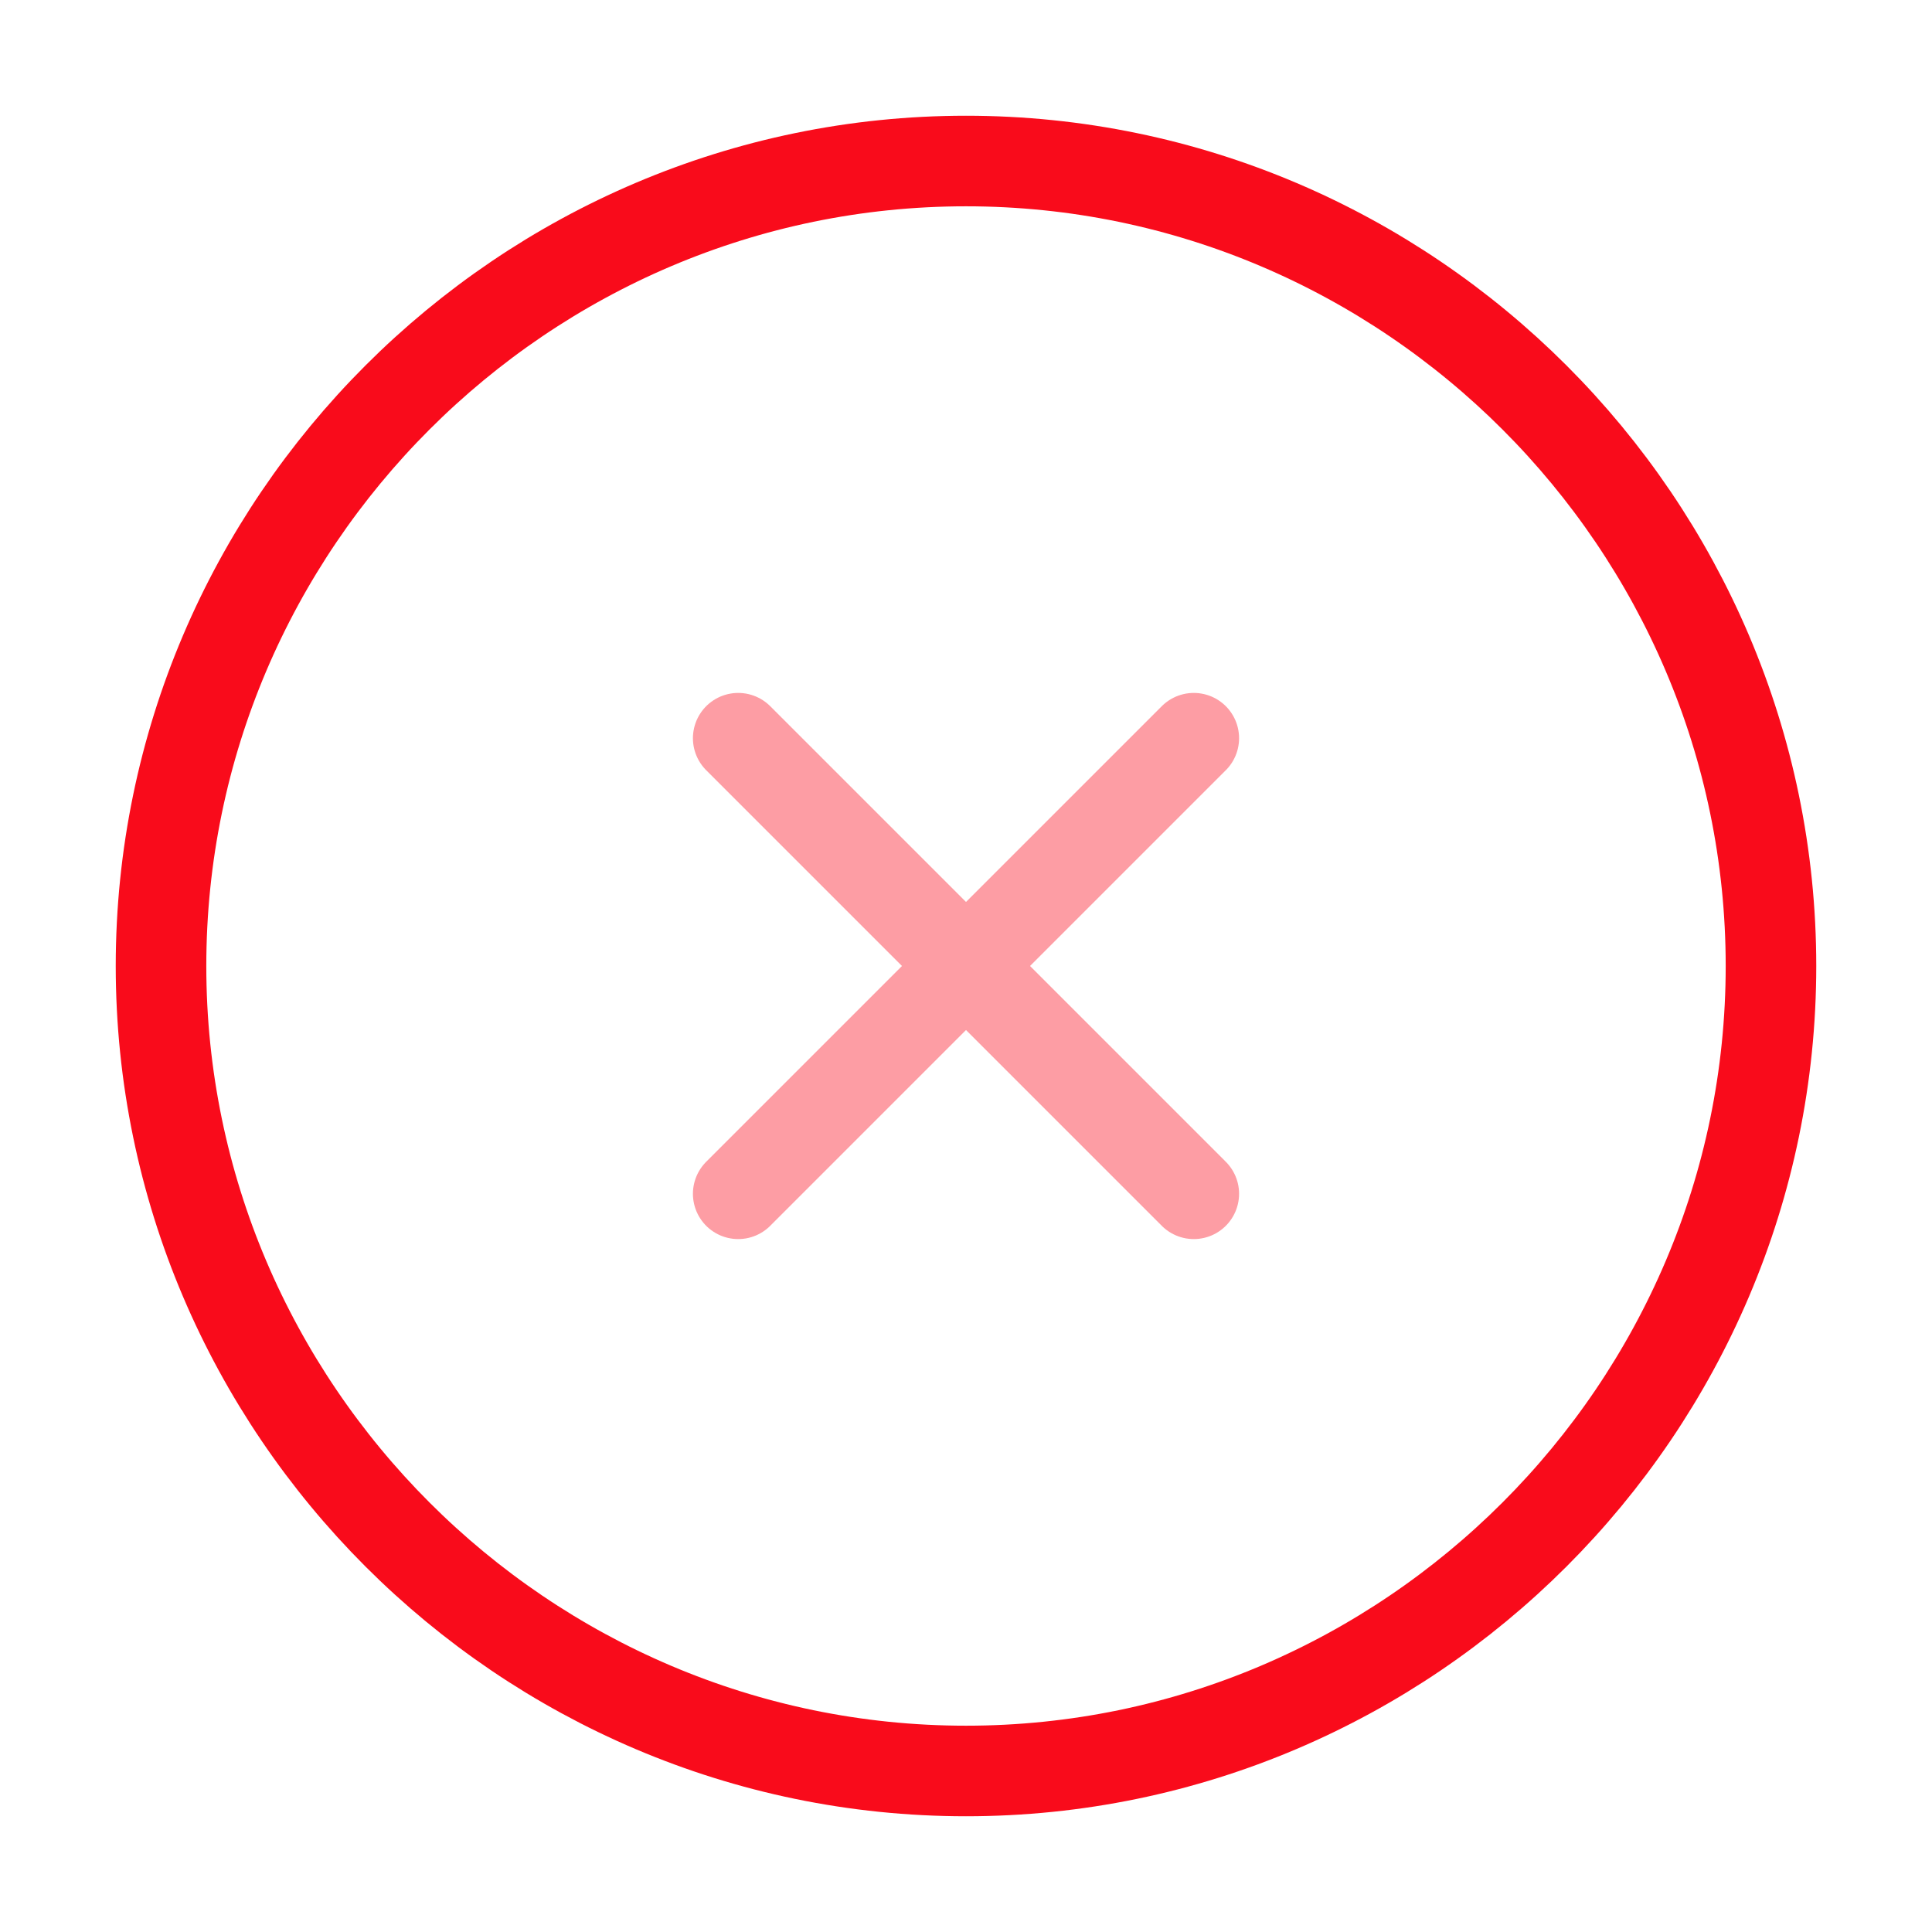 <svg width="38" height="38" viewBox="0 0 32 32" fill="none" xmlns="http://www.w3.org/2000/svg">
<path d="M16 29.333C23.333 29.333 29.333 23.333 29.333 16C29.333 8.667 23.333 2.667 16 2.667C8.667 2.667 2.667 8.667 2.667 16C2.667 23.333 8.667 29.333 16 29.333Z" stroke="#F90B1B" stroke-width="1.5" stroke-linecap="round" stroke-linejoin="round"/>
<g opacity="0.4">
<path d="M12.227 19.773L19.773 12.227" stroke="#F90B1B" stroke-width="1.5" stroke-linecap="round" stroke-linejoin="round"/>
<path d="M19.773 19.773L12.227 12.227" stroke="#F90B1B" stroke-width="1.5" stroke-linecap="round" stroke-linejoin="round"/>
</g>
</svg>
